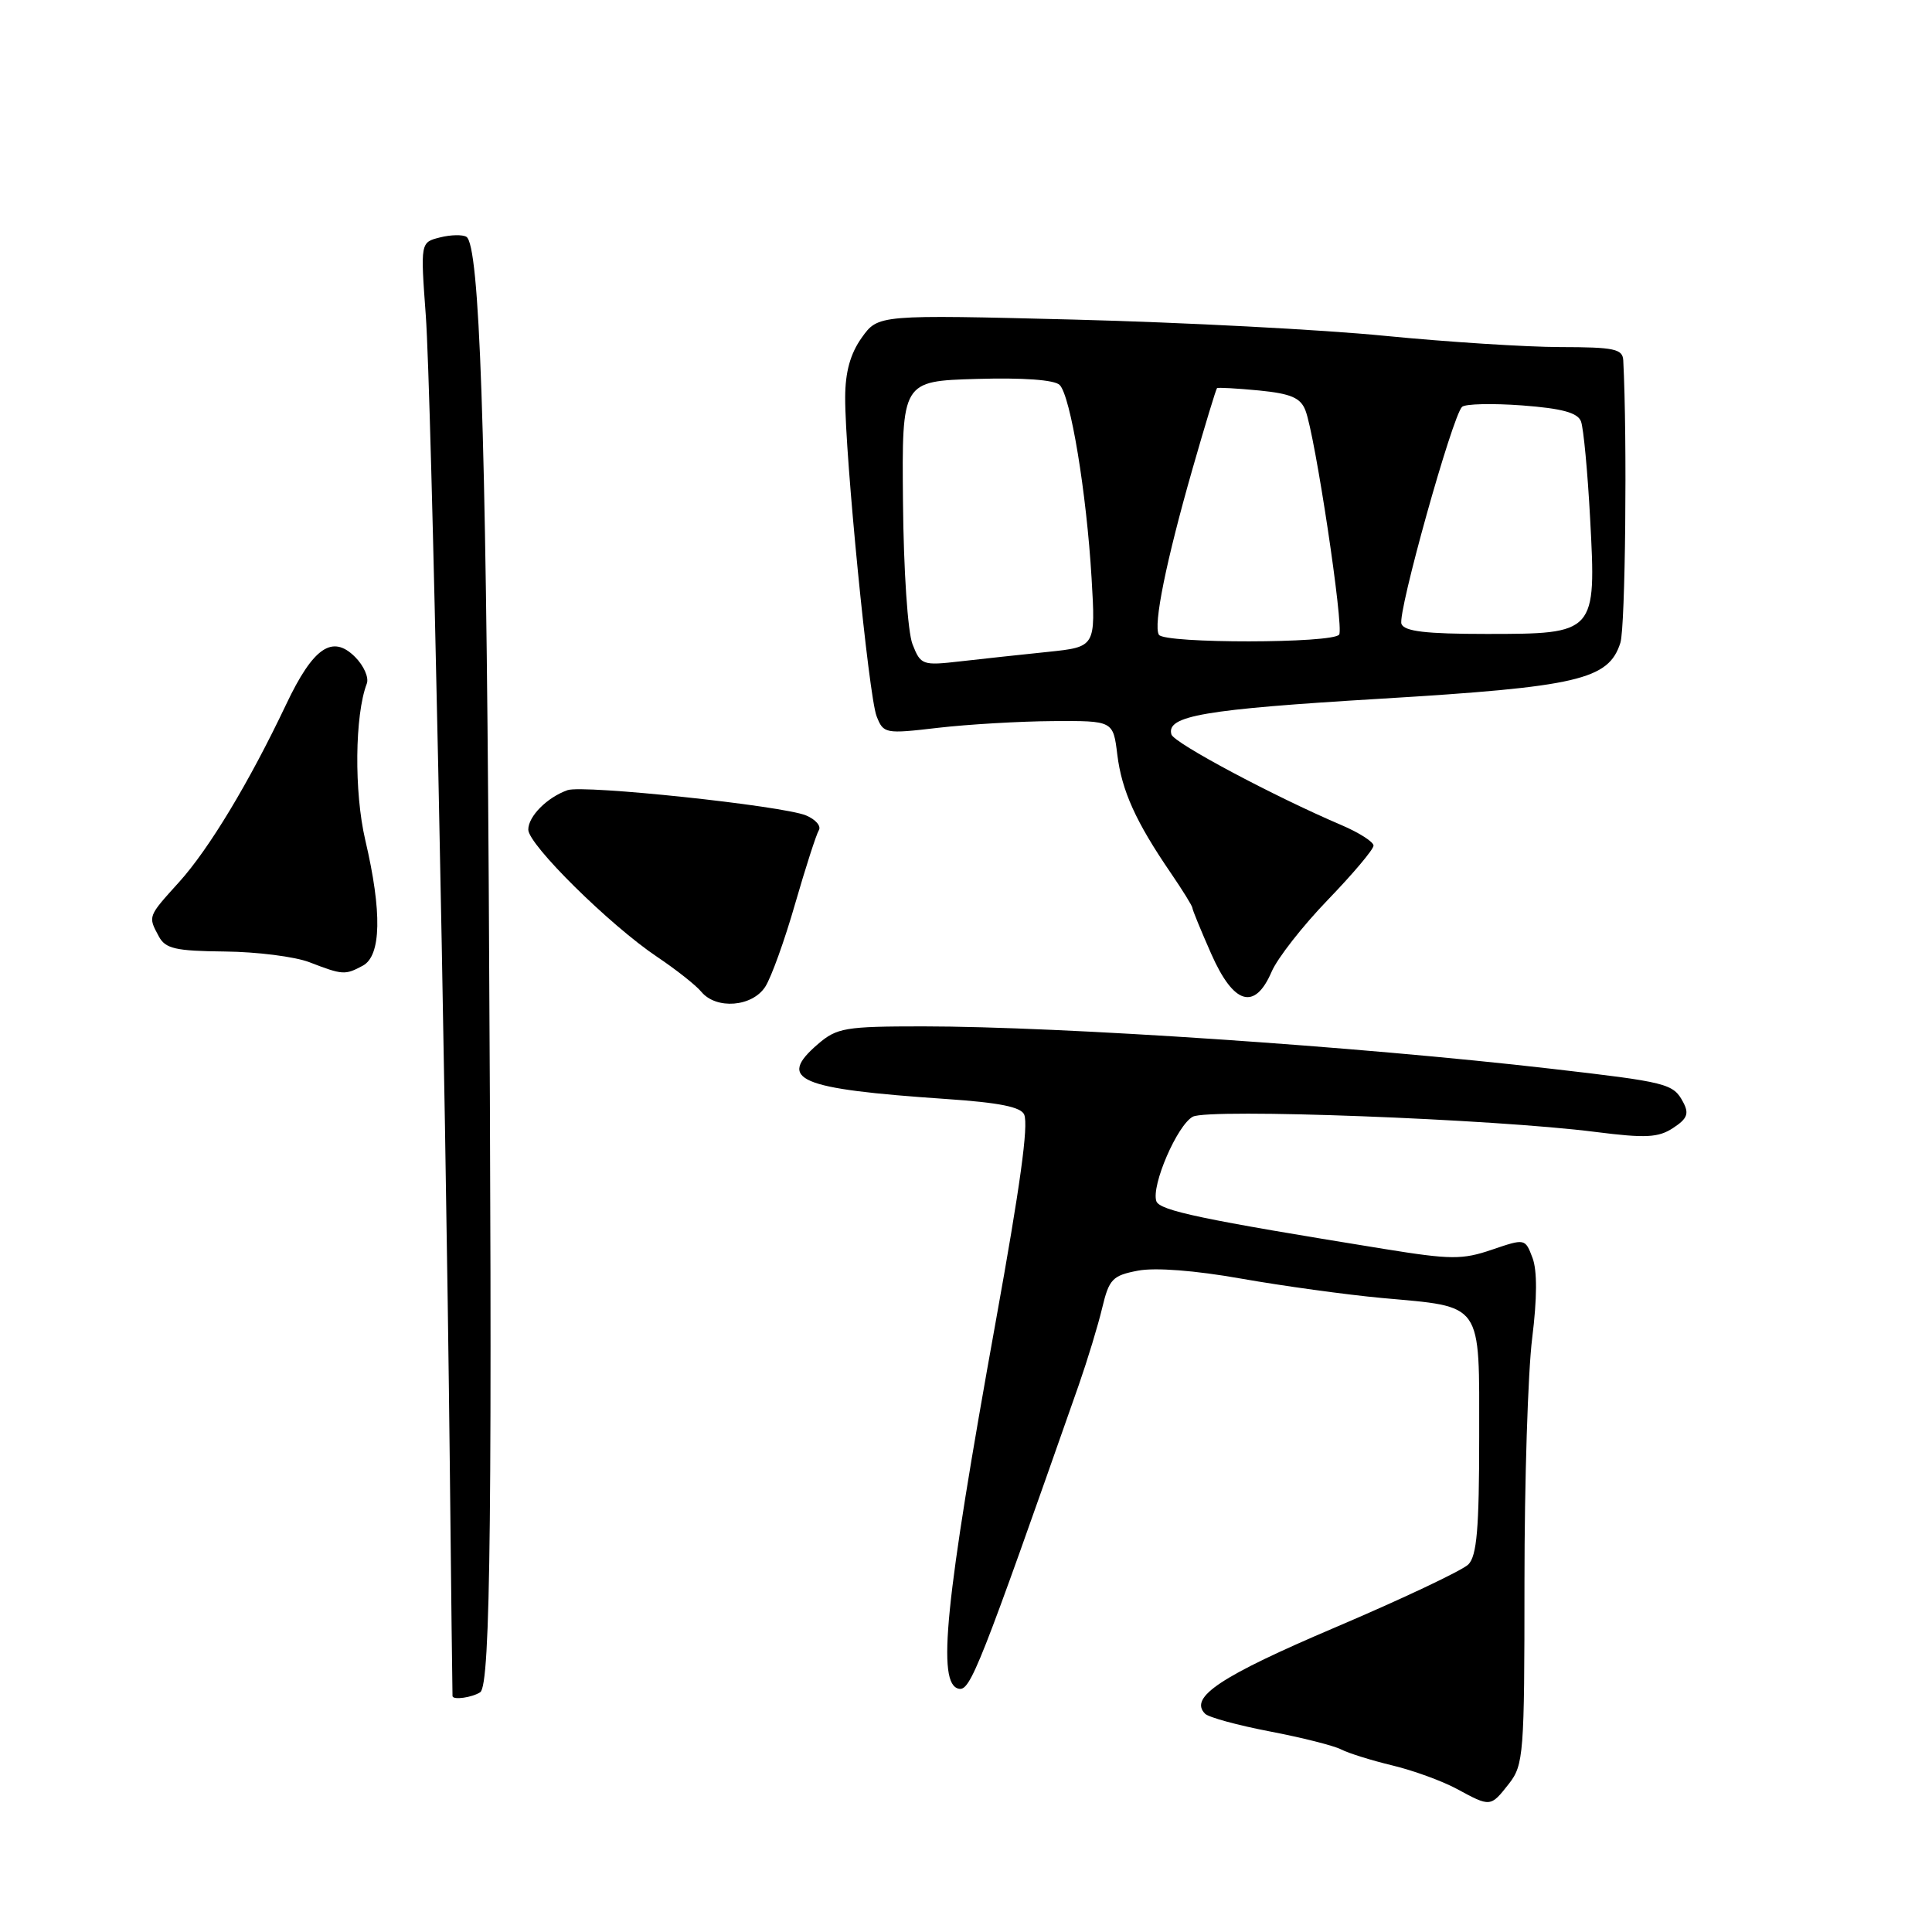 <?xml version="1.0" encoding="UTF-8" standalone="no"?>
<!DOCTYPE svg PUBLIC "-//W3C//DTD SVG 1.1//EN" "http://www.w3.org/Graphics/SVG/1.1/DTD/svg11.dtd" >
<svg xmlns="http://www.w3.org/2000/svg" xmlns:xlink="http://www.w3.org/1999/xlink" version="1.1" viewBox="0 0 256 256">
 <g >
 <path fill="currentColor"
d=" M 199.93 236.37 C 201.89 233.86 202.00 232.50 202.00 209.59 C 202.00 196.31 202.46 181.80 203.02 177.33 C 203.68 172.03 203.70 168.33 203.06 166.66 C 202.09 164.10 202.07 164.10 197.69 165.59 C 193.76 166.93 192.25 166.92 183.40 165.49 C 159.26 161.59 153.64 160.41 153.22 159.16 C 152.53 157.08 155.99 149.08 158.05 147.97 C 160.16 146.84 197.99 148.27 211.43 149.99 C 218.07 150.83 219.74 150.75 221.70 149.46 C 223.58 148.23 223.84 147.56 223.02 146.03 C 221.71 143.58 220.95 143.39 205.50 141.61 C 179.98 138.66 140.66 136.01 122.31 136.00 C 112.00 136.00 110.89 136.19 108.39 138.34 C 102.89 143.07 105.71 144.28 125.34 145.62 C 132.43 146.10 135.32 146.68 135.72 147.71 C 136.28 149.18 135.20 157.04 131.96 175.00 C 125.19 212.48 124.11 223.19 127.06 223.77 C 128.58 224.07 129.82 220.92 142.95 183.50 C 144.10 180.20 145.50 175.61 146.05 173.29 C 146.96 169.49 147.41 169.01 150.78 168.37 C 153.06 167.93 158.36 168.34 164.50 169.43 C 170.00 170.40 178.37 171.55 183.10 171.99 C 196.63 173.22 196.00 172.32 196.00 190.46 C 196.00 202.55 195.69 206.17 194.56 207.30 C 193.76 208.09 185.85 211.84 176.97 215.62 C 161.70 222.12 157.51 224.91 159.68 227.08 C 160.16 227.56 164.01 228.61 168.24 229.42 C 172.46 230.23 176.73 231.30 177.71 231.81 C 178.70 232.32 181.75 233.27 184.50 233.93 C 187.25 234.59 191.07 235.98 193.00 237.02 C 197.51 239.46 197.49 239.47 199.93 236.37 Z  M 63.63 224.23 C 65.02 223.33 65.26 200.01 64.76 117.00 C 64.39 56.88 63.55 32.46 61.80 31.38 C 61.30 31.07 59.72 31.10 58.30 31.46 C 55.71 32.11 55.71 32.11 56.42 41.81 C 57.16 51.89 59.02 141.05 59.60 194.00 C 59.78 210.78 59.94 224.61 59.96 224.75 C 60.04 225.29 62.56 224.93 63.63 224.23 Z  M 101.40 130.75 C 102.20 129.51 103.98 124.56 105.36 119.75 C 106.75 114.94 108.16 110.56 108.50 110.01 C 108.84 109.46 108.07 108.58 106.81 108.05 C 103.66 106.75 77.30 103.96 75.20 104.70 C 72.49 105.66 70.00 108.17 70.00 109.93 C 70.00 111.92 80.81 122.59 87.06 126.78 C 89.56 128.46 92.21 130.54 92.93 131.42 C 94.91 133.80 99.68 133.42 101.40 130.75 Z  M 168.50 128.75 C 169.27 126.96 172.62 122.68 175.95 119.23 C 179.28 115.78 182.00 112.55 182.00 112.05 C 182.00 111.55 180.09 110.33 177.75 109.33 C 168.77 105.50 155.55 98.45 155.22 97.32 C 154.50 94.85 159.51 93.99 182.85 92.59 C 209.12 91.01 213.15 90.07 214.71 85.17 C 215.37 83.09 215.63 58.16 215.09 47.75 C 215.01 46.23 213.90 46.00 206.75 45.99 C 202.21 45.98 191.75 45.31 183.50 44.50 C 175.25 43.68 156.77 42.72 142.43 42.35 C 116.36 41.69 116.36 41.69 114.18 44.75 C 112.67 46.87 112.00 49.30 111.99 52.65 C 111.96 60.30 115.11 92.24 116.15 94.89 C 117.06 97.22 117.27 97.26 124.29 96.44 C 128.26 95.98 135.10 95.58 139.50 95.55 C 147.50 95.50 147.50 95.50 148.05 100.00 C 148.64 104.78 150.50 108.90 155.14 115.68 C 156.71 117.98 158.00 120.06 158.00 120.31 C 158.00 120.55 159.12 123.28 160.49 126.38 C 163.47 133.13 166.26 133.95 168.50 128.75 Z  M 48.07 127.96 C 50.52 126.65 50.64 120.85 48.40 111.31 C 46.91 104.93 47.01 94.75 48.60 90.59 C 48.91 89.80 48.21 88.21 47.05 87.05 C 44.04 84.04 41.50 85.78 37.92 93.33 C 33.03 103.64 27.70 112.48 23.75 116.86 C 19.56 121.49 19.60 121.39 21.04 124.07 C 21.92 125.71 23.23 126.01 29.79 126.08 C 34.03 126.12 39.08 126.76 41.00 127.50 C 45.41 129.20 45.72 129.22 48.07 127.96 Z  M 120.91 85.36 C 120.28 83.74 119.73 75.58 119.65 66.50 C 119.50 50.50 119.50 50.50 129.41 50.21 C 135.60 50.03 139.73 50.33 140.41 51.01 C 141.85 52.45 143.97 65.26 144.64 76.61 C 145.18 85.72 145.18 85.72 138.84 86.38 C 135.35 86.74 130.15 87.30 127.27 87.63 C 122.21 88.21 122.00 88.13 120.91 85.36 Z  M 153.56 84.11 C 152.79 82.85 154.52 74.32 158.03 62.07 C 159.67 56.34 161.13 51.55 161.26 51.43 C 161.39 51.32 163.90 51.46 166.83 51.74 C 171.06 52.16 172.34 52.71 172.98 54.39 C 174.27 57.71 178.08 83.06 177.45 84.08 C 176.72 85.27 154.30 85.29 153.56 84.11 Z  M 185.70 82.67 C 185.15 81.24 192.45 55.12 193.73 53.91 C 194.16 53.51 197.74 53.43 201.69 53.72 C 206.97 54.12 209.05 54.68 209.49 55.84 C 209.82 56.70 210.37 62.50 210.70 68.71 C 211.52 83.94 211.46 84.00 196.95 84.00 C 188.92 84.00 186.08 83.66 185.70 82.67 Z "/>
</g>
</svg>